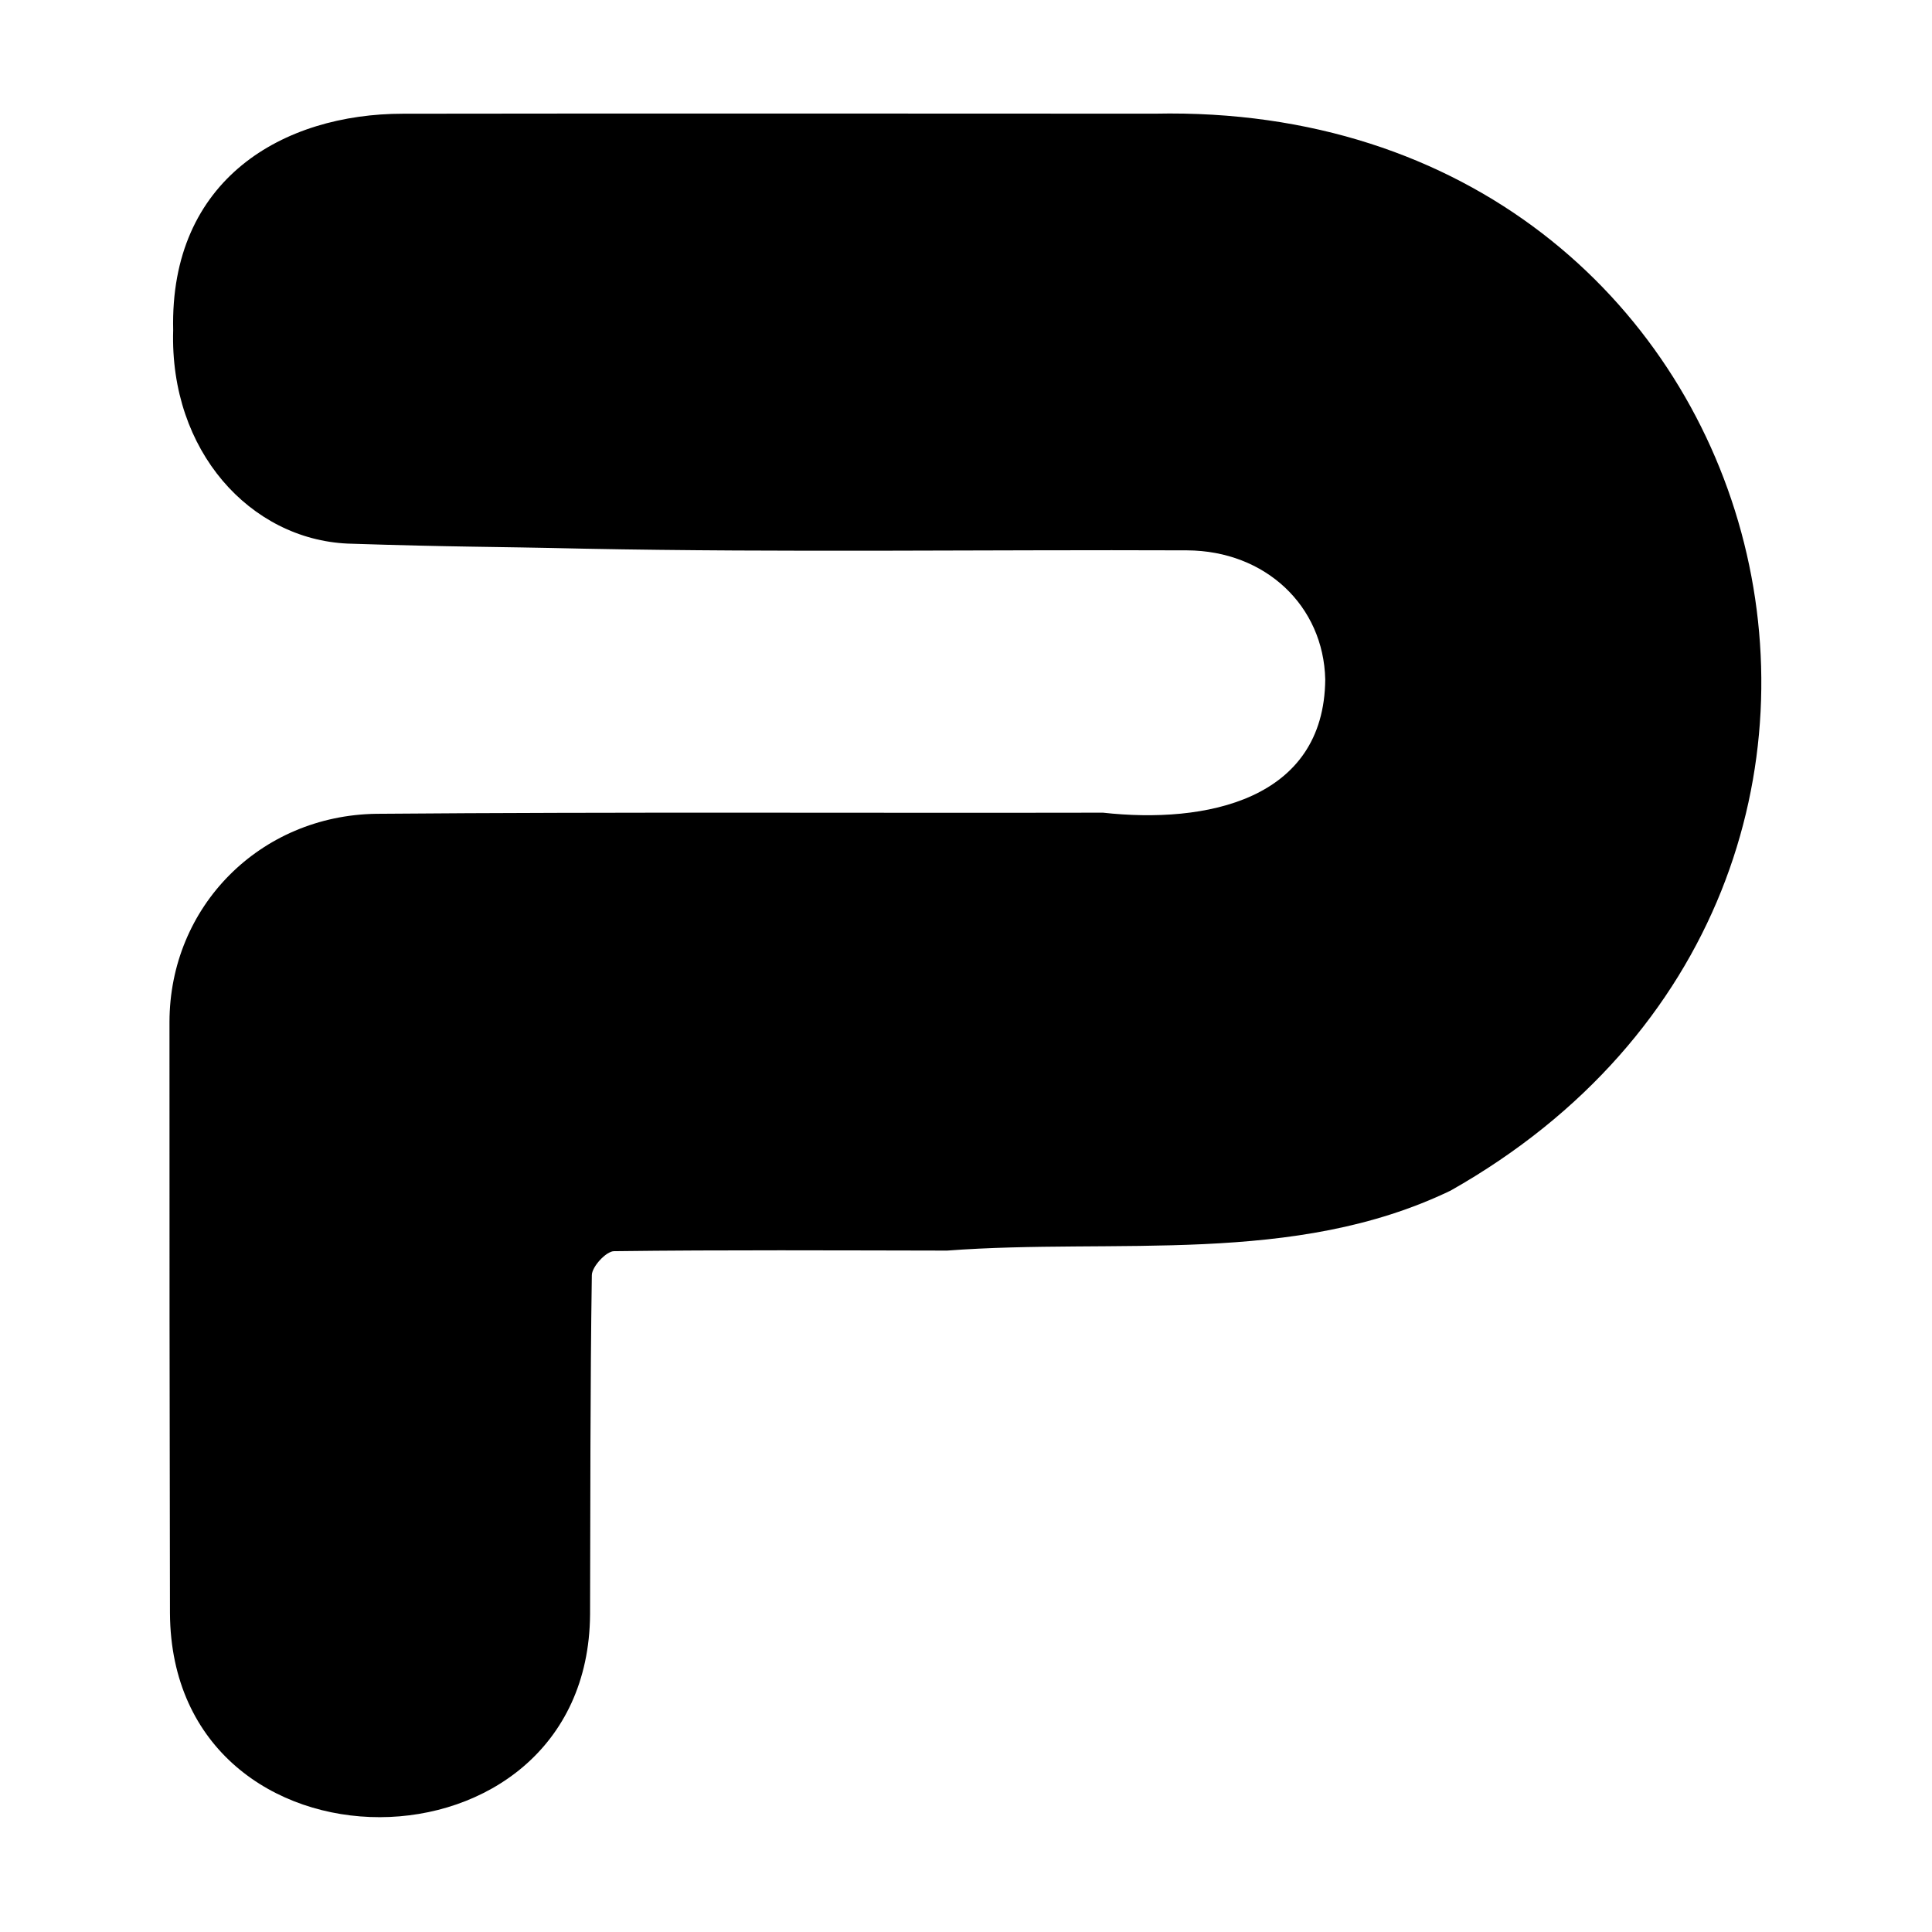 <?xml version="1.0" encoding="utf-8" standalone="no"?><svg xmlns:aapt="http://schemas.android.com/aapt" xmlns:android="http://schemas.android.com/apk/res/android" height="36.0" width="36.0" xmlns="http://www.w3.org/2000/svg">
    <path d="M31.533,27.259c-1.122,-1.246 -2.258,-2.48 -3.388,-3.719c-0.371,-0.452 -0.742,-0.904 -1.113,-1.357c-0.842,0.29 -1.667,0.653 -2.527,0.724c-2.278,0.188 -4.571,0.209 -6.858,0.293c1.293,1.408 2.586,2.919 3.878,4.326c1.462,1.622 2.913,3.255 4.39,4.863c1.54,1.677 3.888,1.822 5.48,0.367C32.987,31.301 33.051,28.946 31.533,27.259z" fill=""/>
    <path d="M16.24,10.18c-1.773,-0.01 -3.598,0.028 -5.37,-0.03c-1.78,-0.058 -5.014,-0.014 -5.318,-0.234c0.155,0.197 0.301,0.402 0.467,0.589c1.383,1.549 2.771,3.095 4.157,4.642c3.459,-0.001 6.918,-0.002 10.377,-0.003C19.105,13.517 17.688,11.806 16.24,10.18z" fill=""/>
    <path d="M17.647,23.303c-2.069,-0.003 -4.139,-0.015 -6.208,0.011c-0.145,0.002 -0.408,0.288 -0.411,0.445c-0.032,2.108 -0.026,4.217 -0.033,6.326c-0.038,5.012 -7.798,5.064 -7.828,-0.025c-0.007,-3.67 -0.011,-7.341 -0.009,-11.012c0.001,-2.157 1.687,-3.854 3.856,-3.884c4.513,-0.037 9.026,-0.012 13.539,-0.021c1.91,0.212 4.122,-0.23 4.141,-2.484c-0.032,-1.371 -1.114,-2.396 -2.575,-2.404c-3.743,-0.015 -7.488,0.042 -11.23,-0.031c-1.868,-0.043 -2.35,-0.028 -4.412,-0.095c-1.808,-0.082 -3.318,-1.717 -3.25,-3.976C3.159,3.329 5.285,2.119 7.51,2.119c4.67,-0.007 9.339,-0.002 14.009,-0.001c11.7,-0.246 15.601,14.357 5.513,20.066C24.107,23.593 20.805,23.065 17.647,23.303z" fill="#000000" fill-opacity="1.0"/>
</svg>
